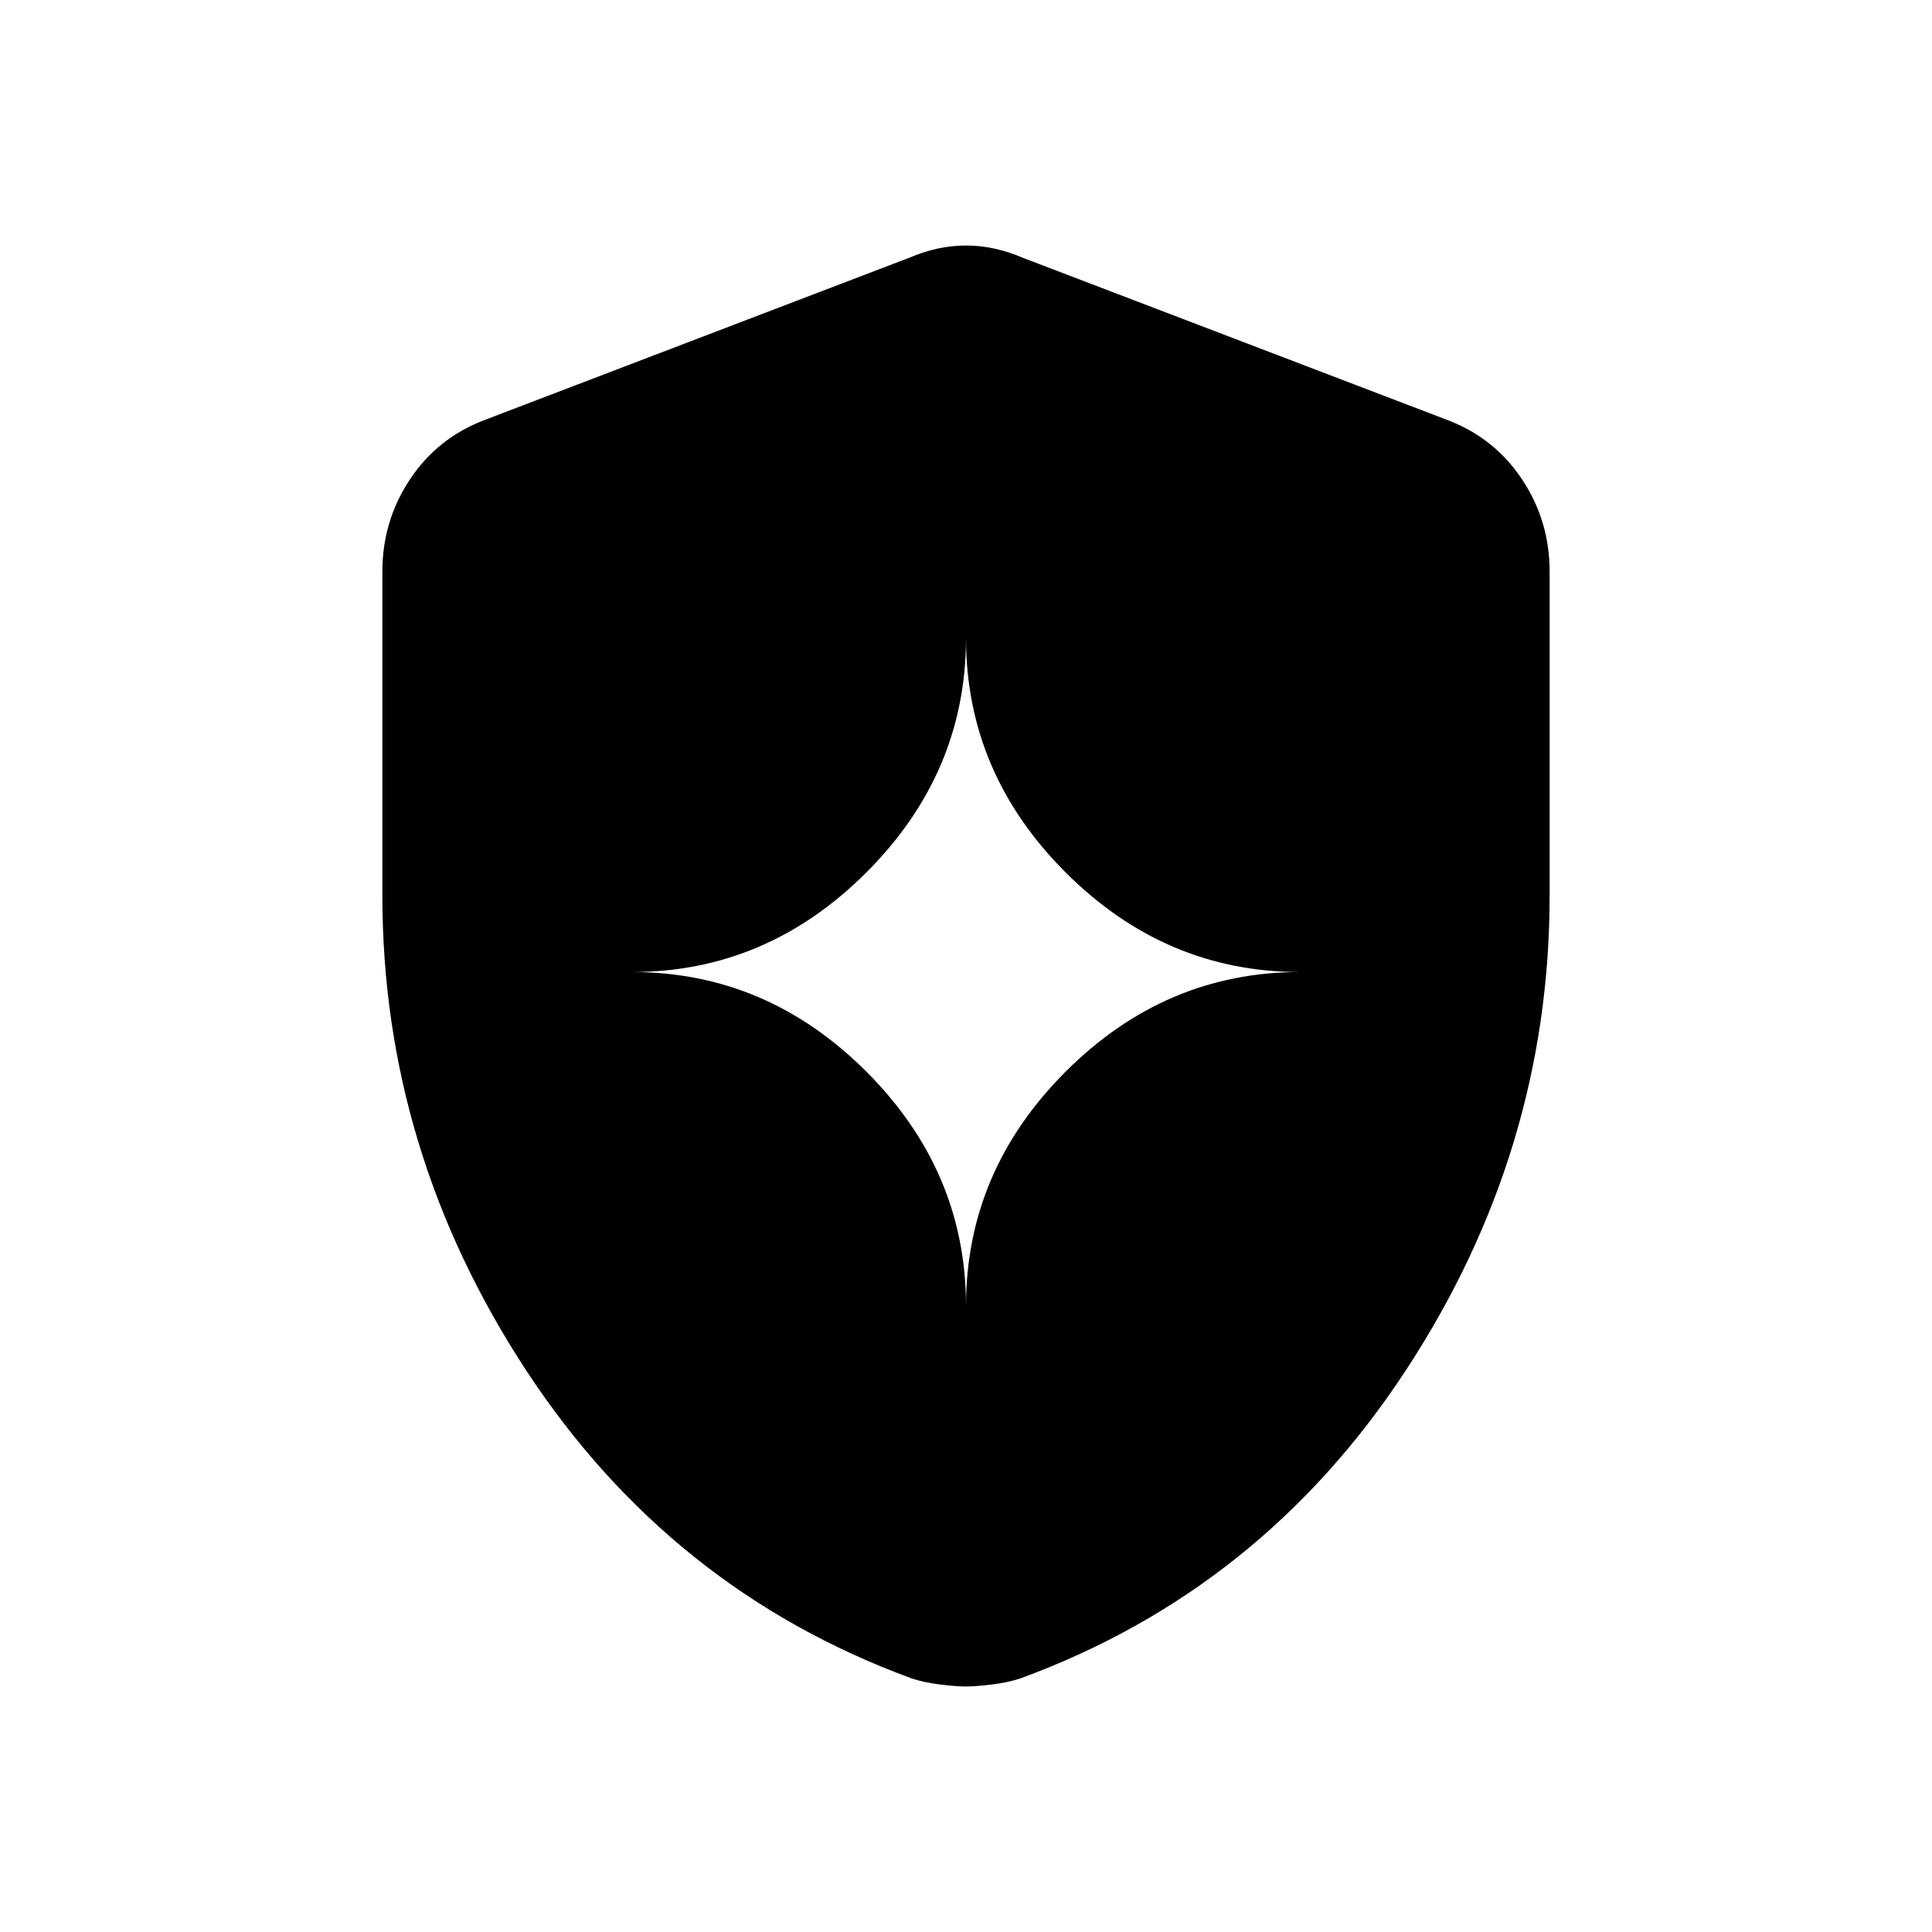 <svg xmlns="http://www.w3.org/2000/svg" height="20" viewBox="0 -960 960 960" width="20"><path d="M480-311q0-67 49.5-116.5T646-477q-67 0-116.5-49.5T480-643q0 67-49.5 116.5T314-477q67 0 116.5 49.5T480-311Zm0 189q-5 0-13-1t-14-3q-120-44-191.5-153T190-515v-161q0-25 13.5-45.5T240-751l212-81q14-6 28-6t28 6l212 81q23 9 36.5 29.5T770-676v161q0 127-71.5 236T507-126q-6 2-14 3t-13 1Z"/></svg>